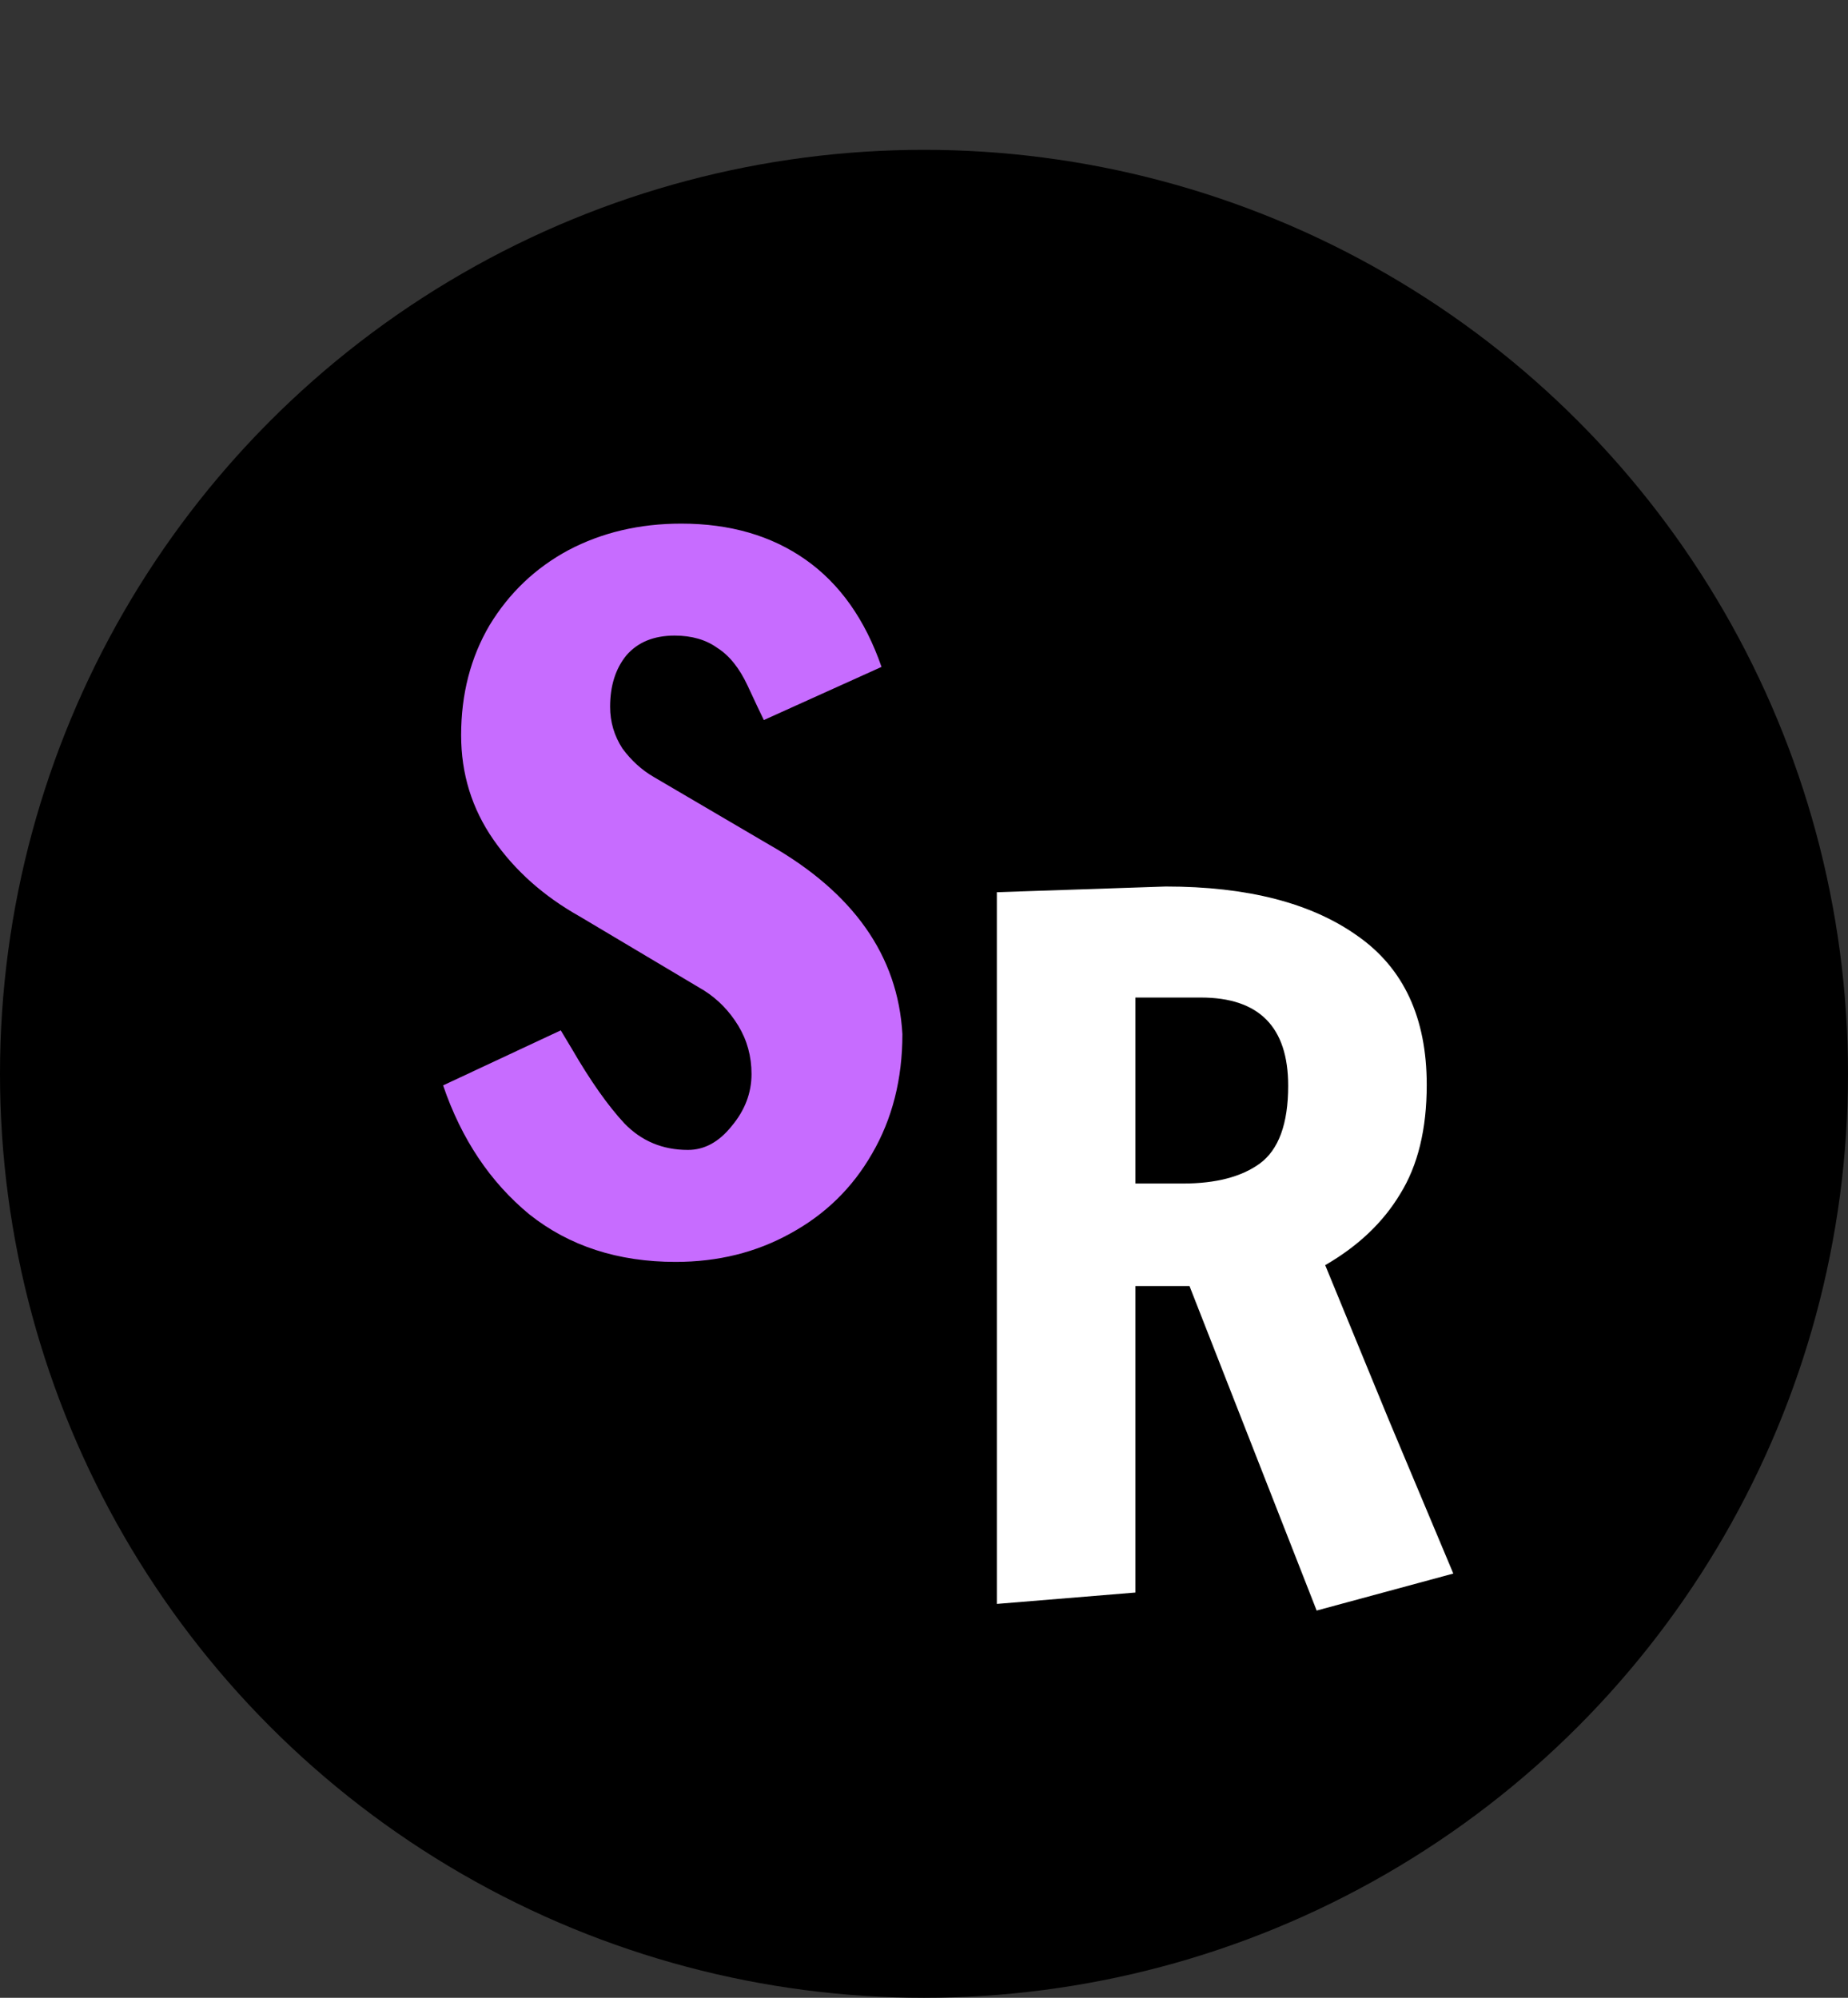 <svg width="74" height="80" viewBox="0 0 74 80" fill="none" xmlns="http://www.w3.org/2000/svg">
<rect x="0" y="0" width="74" height="80" fill="#333333" stroke="none"/>
<circle cx="37" cy="43" r="37" fill="black"/>
<path d="M47.631 51.498H45.465V63.772L39.917 64.228V35.728L46.681 35.5C49.949 35.5 52.508 36.159 54.357 37.476C56.206 38.768 57.131 40.757 57.131 43.442C57.131 45.215 56.776 46.672 56.067 47.812C55.383 48.952 54.382 49.902 53.065 50.662L55.611 56.856L58.195 63.012L52.723 64.494L47.631 51.498ZM47.365 47.394C48.682 47.394 49.708 47.128 50.443 46.596C51.203 46.039 51.583 45 51.583 43.48C51.583 41.124 50.417 39.946 48.087 39.946H45.465V47.394H47.365Z" fill="white"/>
<path d="M27.053 50.532C24.748 50.532 22.797 49.899 21.201 48.632C19.631 47.34 18.478 45.617 17.743 43.464L22.455 41.26L22.911 42.02C23.646 43.287 24.343 44.275 25.001 44.984C25.685 45.693 26.534 46.048 27.547 46.048C28.206 46.048 28.788 45.731 29.295 45.098C29.827 44.465 30.093 43.768 30.093 43.008C30.093 42.299 29.916 41.653 29.561 41.07C29.206 40.487 28.75 40.019 28.193 39.664L23.215 36.7C21.771 35.889 20.619 34.863 19.757 33.622C18.896 32.381 18.465 30.987 18.465 29.442C18.465 27.795 18.845 26.326 19.605 25.034C20.39 23.742 21.442 22.741 22.759 22.032C24.102 21.323 25.609 20.968 27.281 20.968C29.232 20.968 30.891 21.449 32.259 22.412C33.627 23.375 34.641 24.806 35.299 26.706L30.587 28.834C30.486 28.631 30.27 28.175 29.941 27.466C29.612 26.757 29.206 26.25 28.725 25.946C28.269 25.617 27.699 25.452 27.015 25.452C26.179 25.452 25.533 25.718 25.077 26.25C24.646 26.782 24.431 27.466 24.431 28.302C24.431 28.91 24.596 29.467 24.925 29.974C25.28 30.455 25.698 30.835 26.179 31.114L30.777 33.812C34.172 35.737 35.958 38.271 36.135 41.412C36.135 43.211 35.73 44.807 34.919 46.2C34.134 47.568 33.044 48.632 31.651 49.392C30.283 50.152 28.75 50.532 27.053 50.532Z" fill="#C76CFF"/>
</svg>
